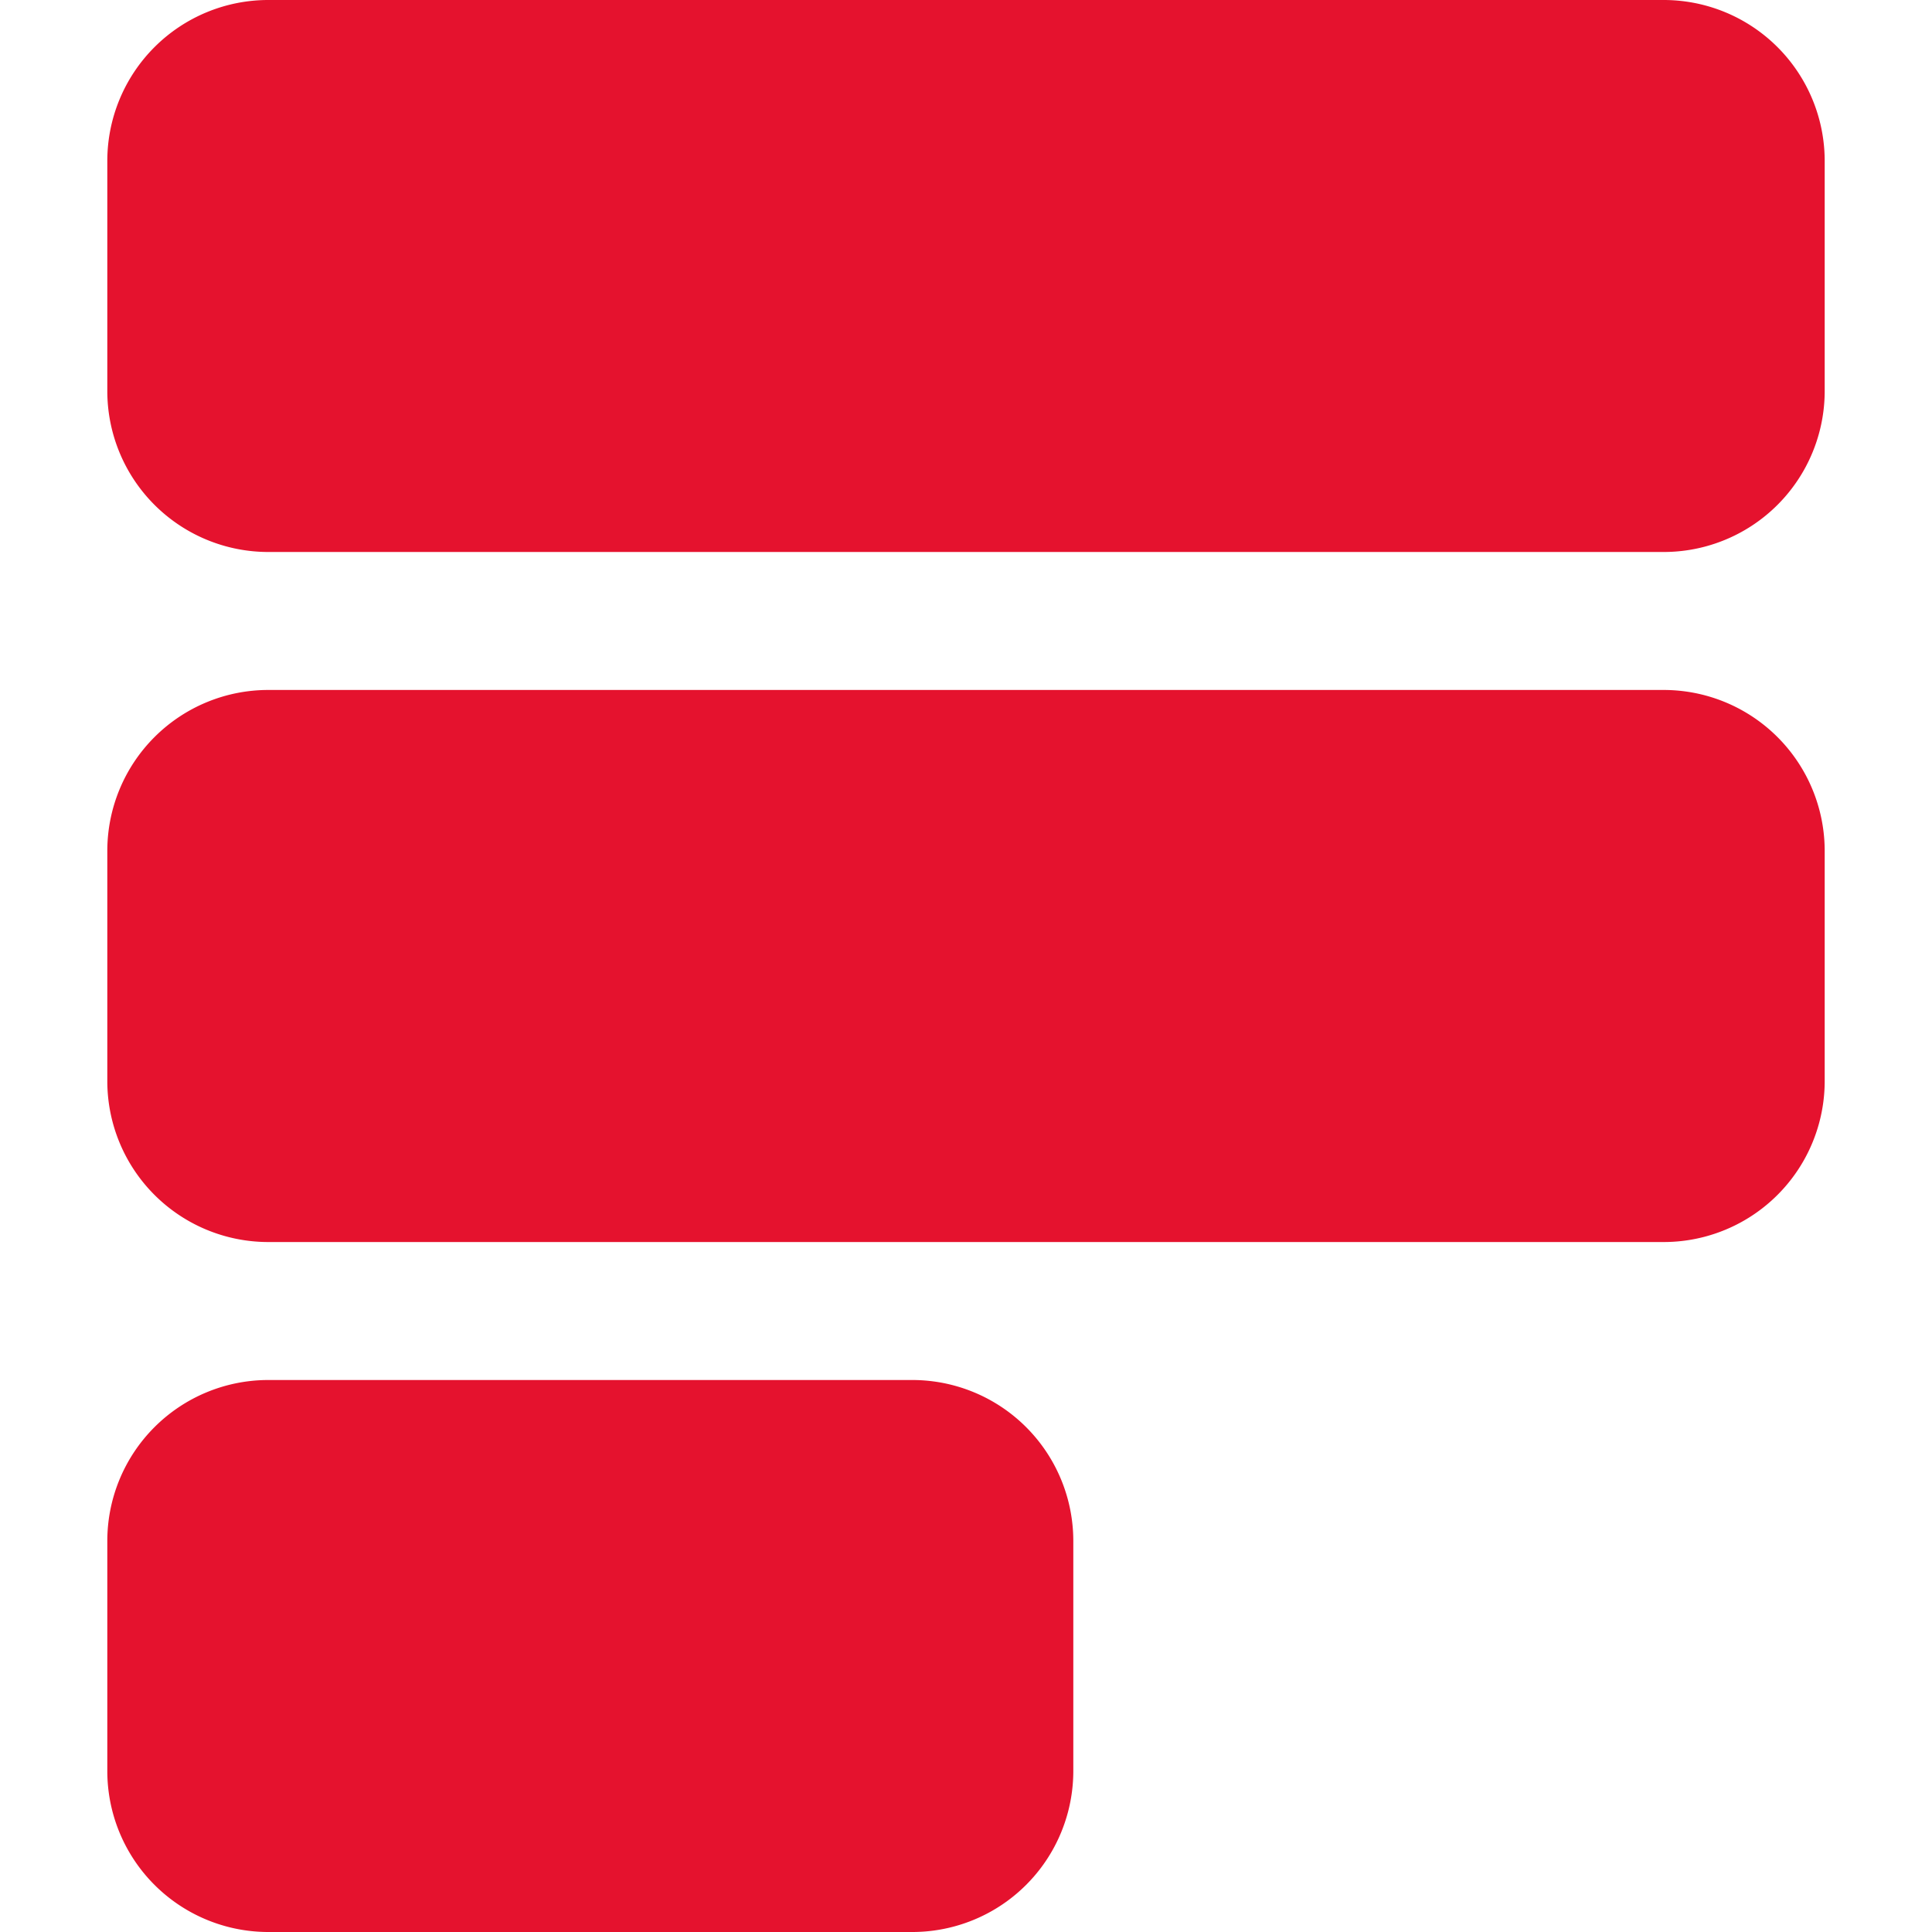 <svg role="img" viewBox="0 0 24 24" xmlns="http://www.w3.org/2000/svg"><style>path { fill: #E5122E; }</style><title>Formspree</title><path d="M1.333 2a2 2 0 012-2h17.334a2 2 0 012 2v2.857a2 2 0 01-2 2H3.333a2 2 0 01-2-2zm0 8.571a2 2 0 012-2h17.334a2 2 0 012 2v2.858a2 2 0 01-2 2H3.333a2 2 0 01-2-2zm2 6.572a2 2 0 00-2 2V22a2 2 0 002 2h8a2 2 0 002-2v-2.857a2 2 0 00-2-2z"/></svg>